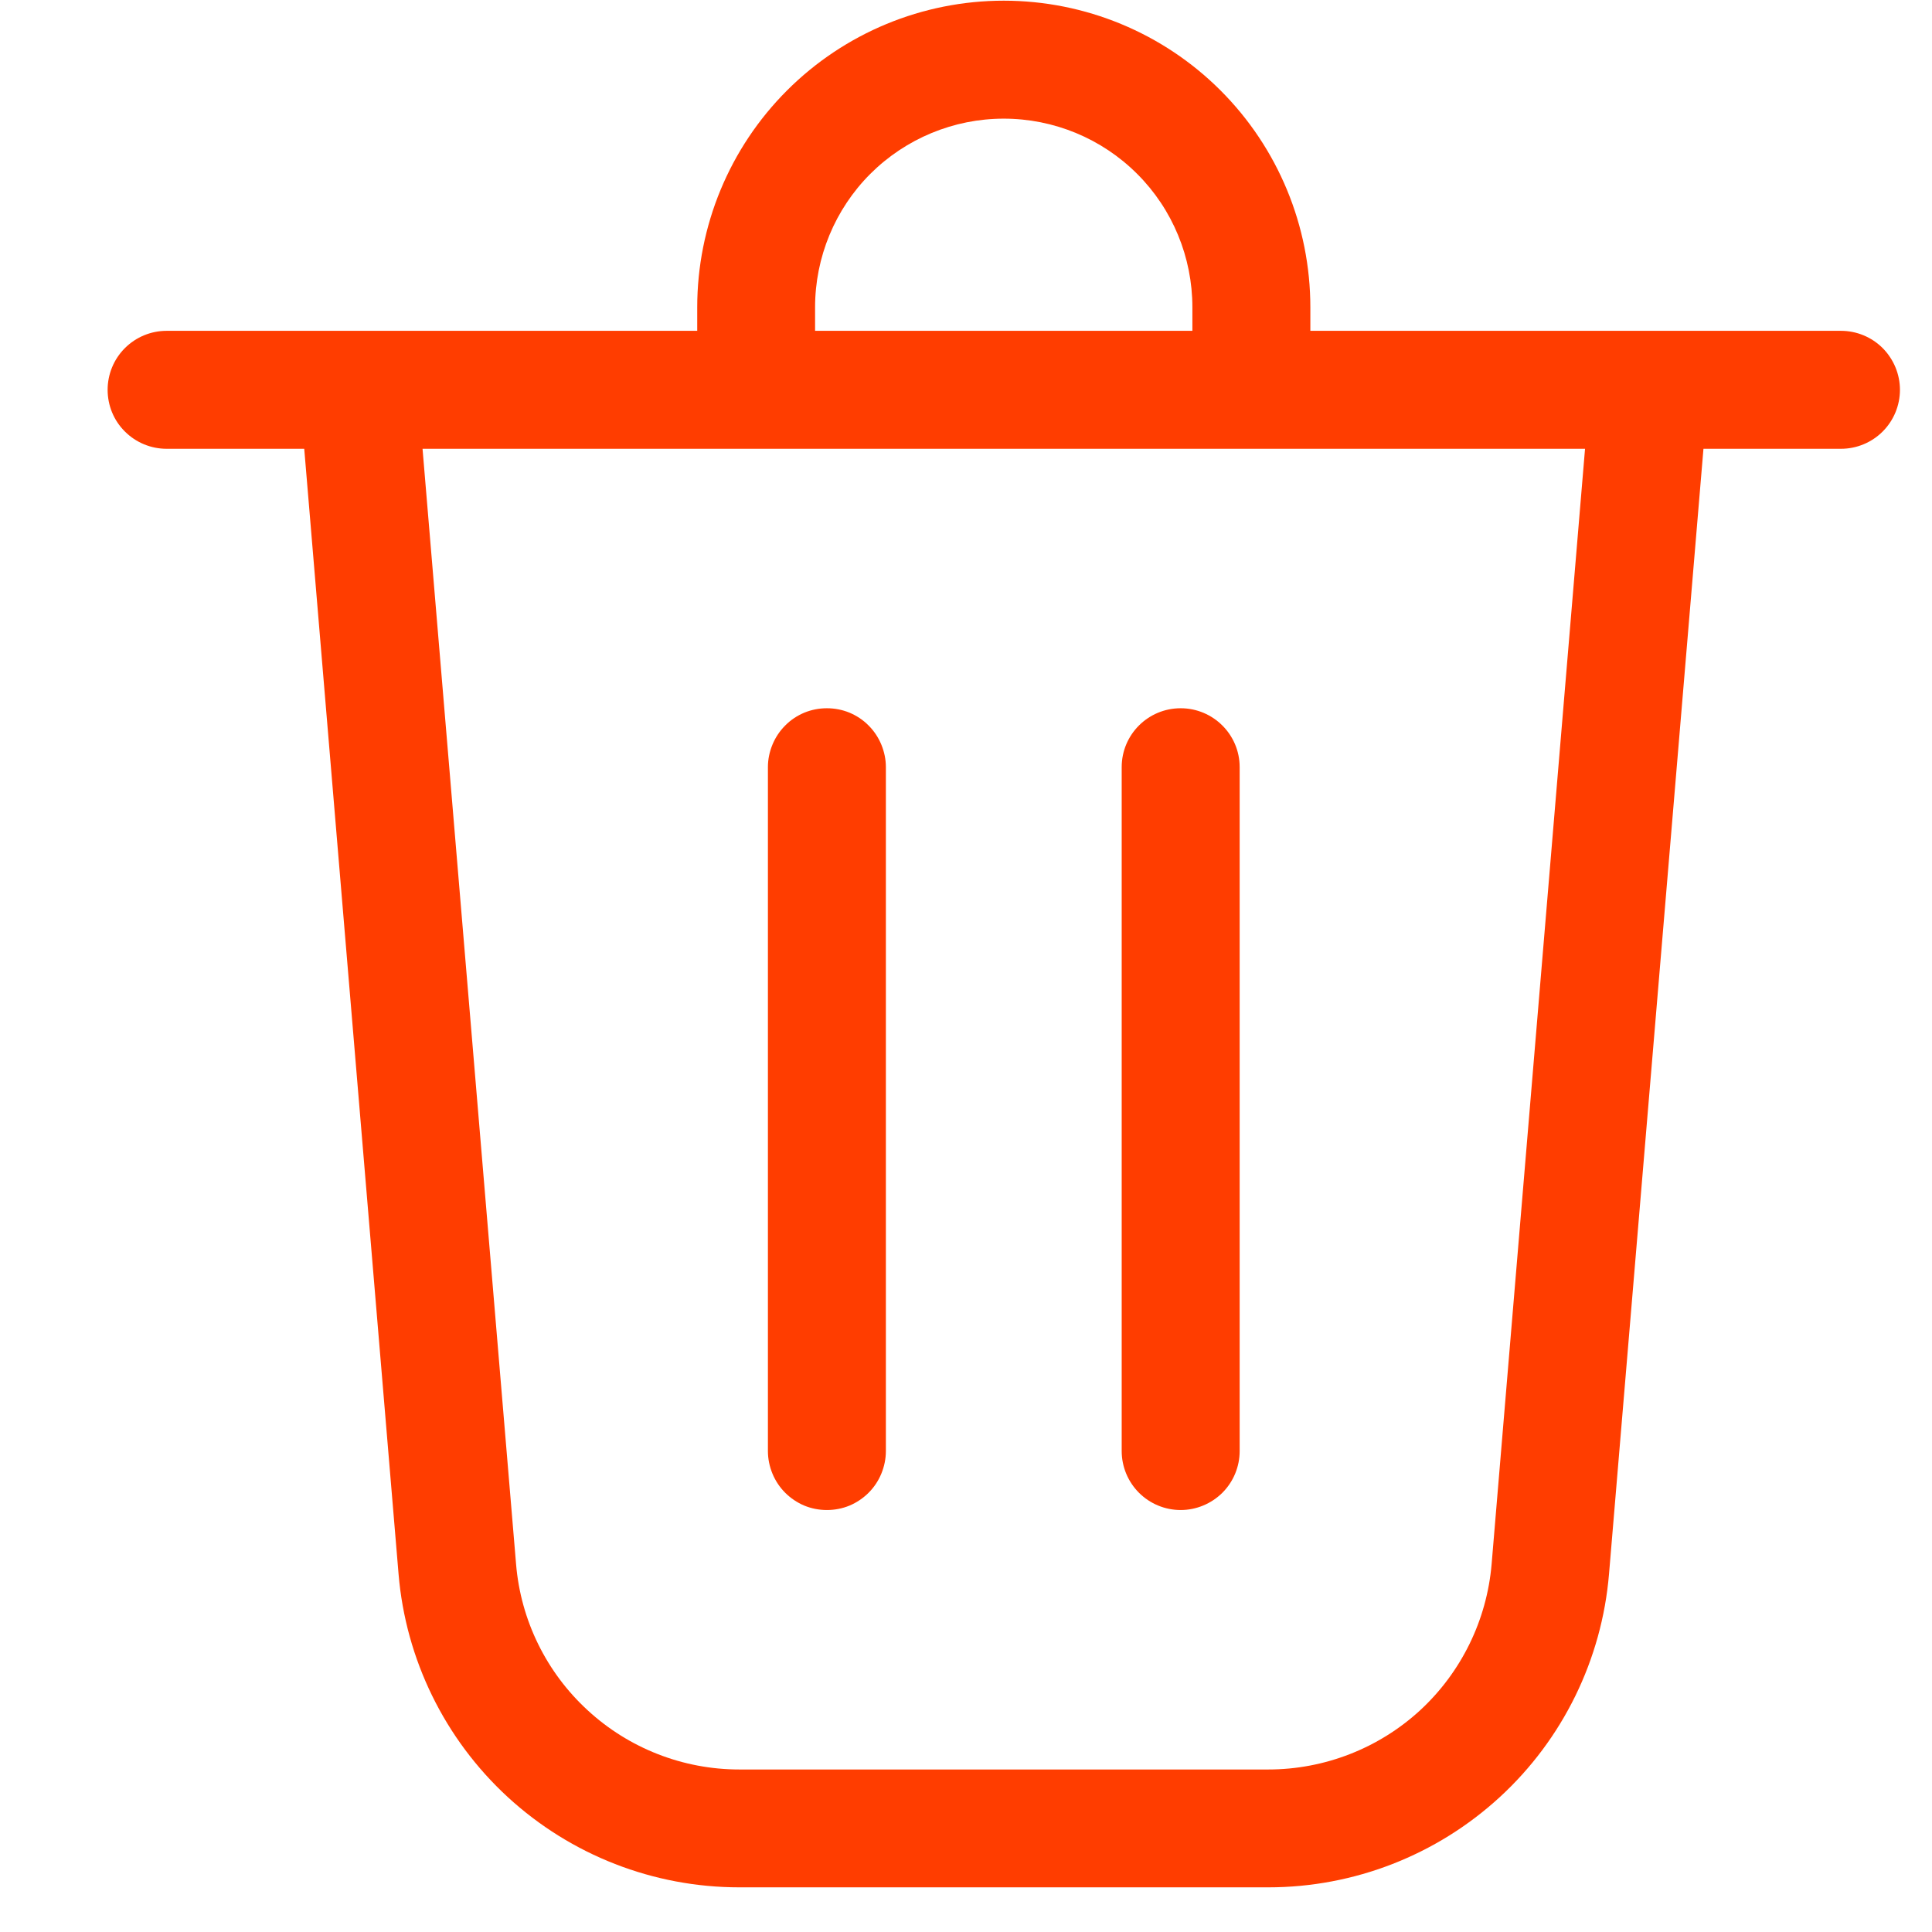 <svg width="17" height="17" viewBox="0 0 17 17" fill="none" xmlns="http://www.w3.org/2000/svg">
<path d="M7.172 2.704V2.911H10.492V2.704C10.492 2.264 10.318 1.841 10.006 1.53C9.695 1.219 9.273 1.044 8.832 1.044C8.392 1.044 7.97 1.219 7.658 1.53C7.347 1.841 7.172 2.264 7.172 2.704ZM6.135 2.911V2.704C6.135 1.988 6.419 1.302 6.925 0.796C7.431 0.29 8.117 0.006 8.832 0.006C9.548 0.006 10.234 0.29 10.74 0.796C11.246 1.302 11.53 1.988 11.53 2.704V2.911H16.199C16.337 2.911 16.469 2.966 16.566 3.063C16.663 3.161 16.718 3.293 16.718 3.43C16.718 3.568 16.663 3.7 16.566 3.797C16.469 3.894 16.337 3.949 16.199 3.949H14.989L14.158 13.85C14.095 14.602 13.752 15.303 13.197 15.813C12.641 16.324 11.914 16.607 11.16 16.607H6.505C5.75 16.607 5.024 16.324 4.468 15.813C3.913 15.302 3.57 14.602 3.507 13.85L2.677 3.949H1.466C1.328 3.949 1.196 3.894 1.099 3.797C1.001 3.7 0.947 3.568 0.947 3.43C0.947 3.293 1.001 3.161 1.099 3.063C1.196 2.966 1.328 2.911 1.466 2.911H6.135ZM4.541 13.763C4.582 14.256 4.807 14.715 5.171 15.049C5.534 15.384 6.011 15.57 6.505 15.57H11.16C11.654 15.57 12.131 15.384 12.495 15.05C12.858 14.715 13.083 14.256 13.125 13.763L13.947 3.949H3.718L4.541 13.763ZM7.795 6.75C7.795 6.682 7.781 6.615 7.755 6.552C7.729 6.489 7.691 6.432 7.643 6.384C7.595 6.335 7.537 6.297 7.475 6.271C7.412 6.245 7.344 6.232 7.276 6.232C7.208 6.232 7.14 6.245 7.077 6.271C7.015 6.297 6.957 6.335 6.909 6.384C6.861 6.432 6.823 6.489 6.797 6.552C6.771 6.615 6.757 6.682 6.757 6.75V12.768C6.757 12.836 6.771 12.904 6.797 12.967C6.823 13.03 6.861 13.087 6.909 13.135C6.957 13.183 7.015 13.222 7.077 13.248C7.14 13.274 7.208 13.287 7.276 13.287C7.344 13.287 7.412 13.274 7.475 13.248C7.537 13.222 7.595 13.183 7.643 13.135C7.691 13.087 7.729 13.03 7.755 12.967C7.781 12.904 7.795 12.836 7.795 12.768V6.75ZM10.389 6.232C10.675 6.232 10.908 6.464 10.908 6.75V12.768C10.908 12.906 10.853 13.038 10.756 13.135C10.658 13.232 10.526 13.287 10.389 13.287C10.251 13.287 10.119 13.232 10.022 13.135C9.925 13.038 9.87 12.906 9.87 12.768V6.75C9.87 6.464 10.102 6.232 10.389 6.232Z" fill="#FF3D00"/>
</svg>
